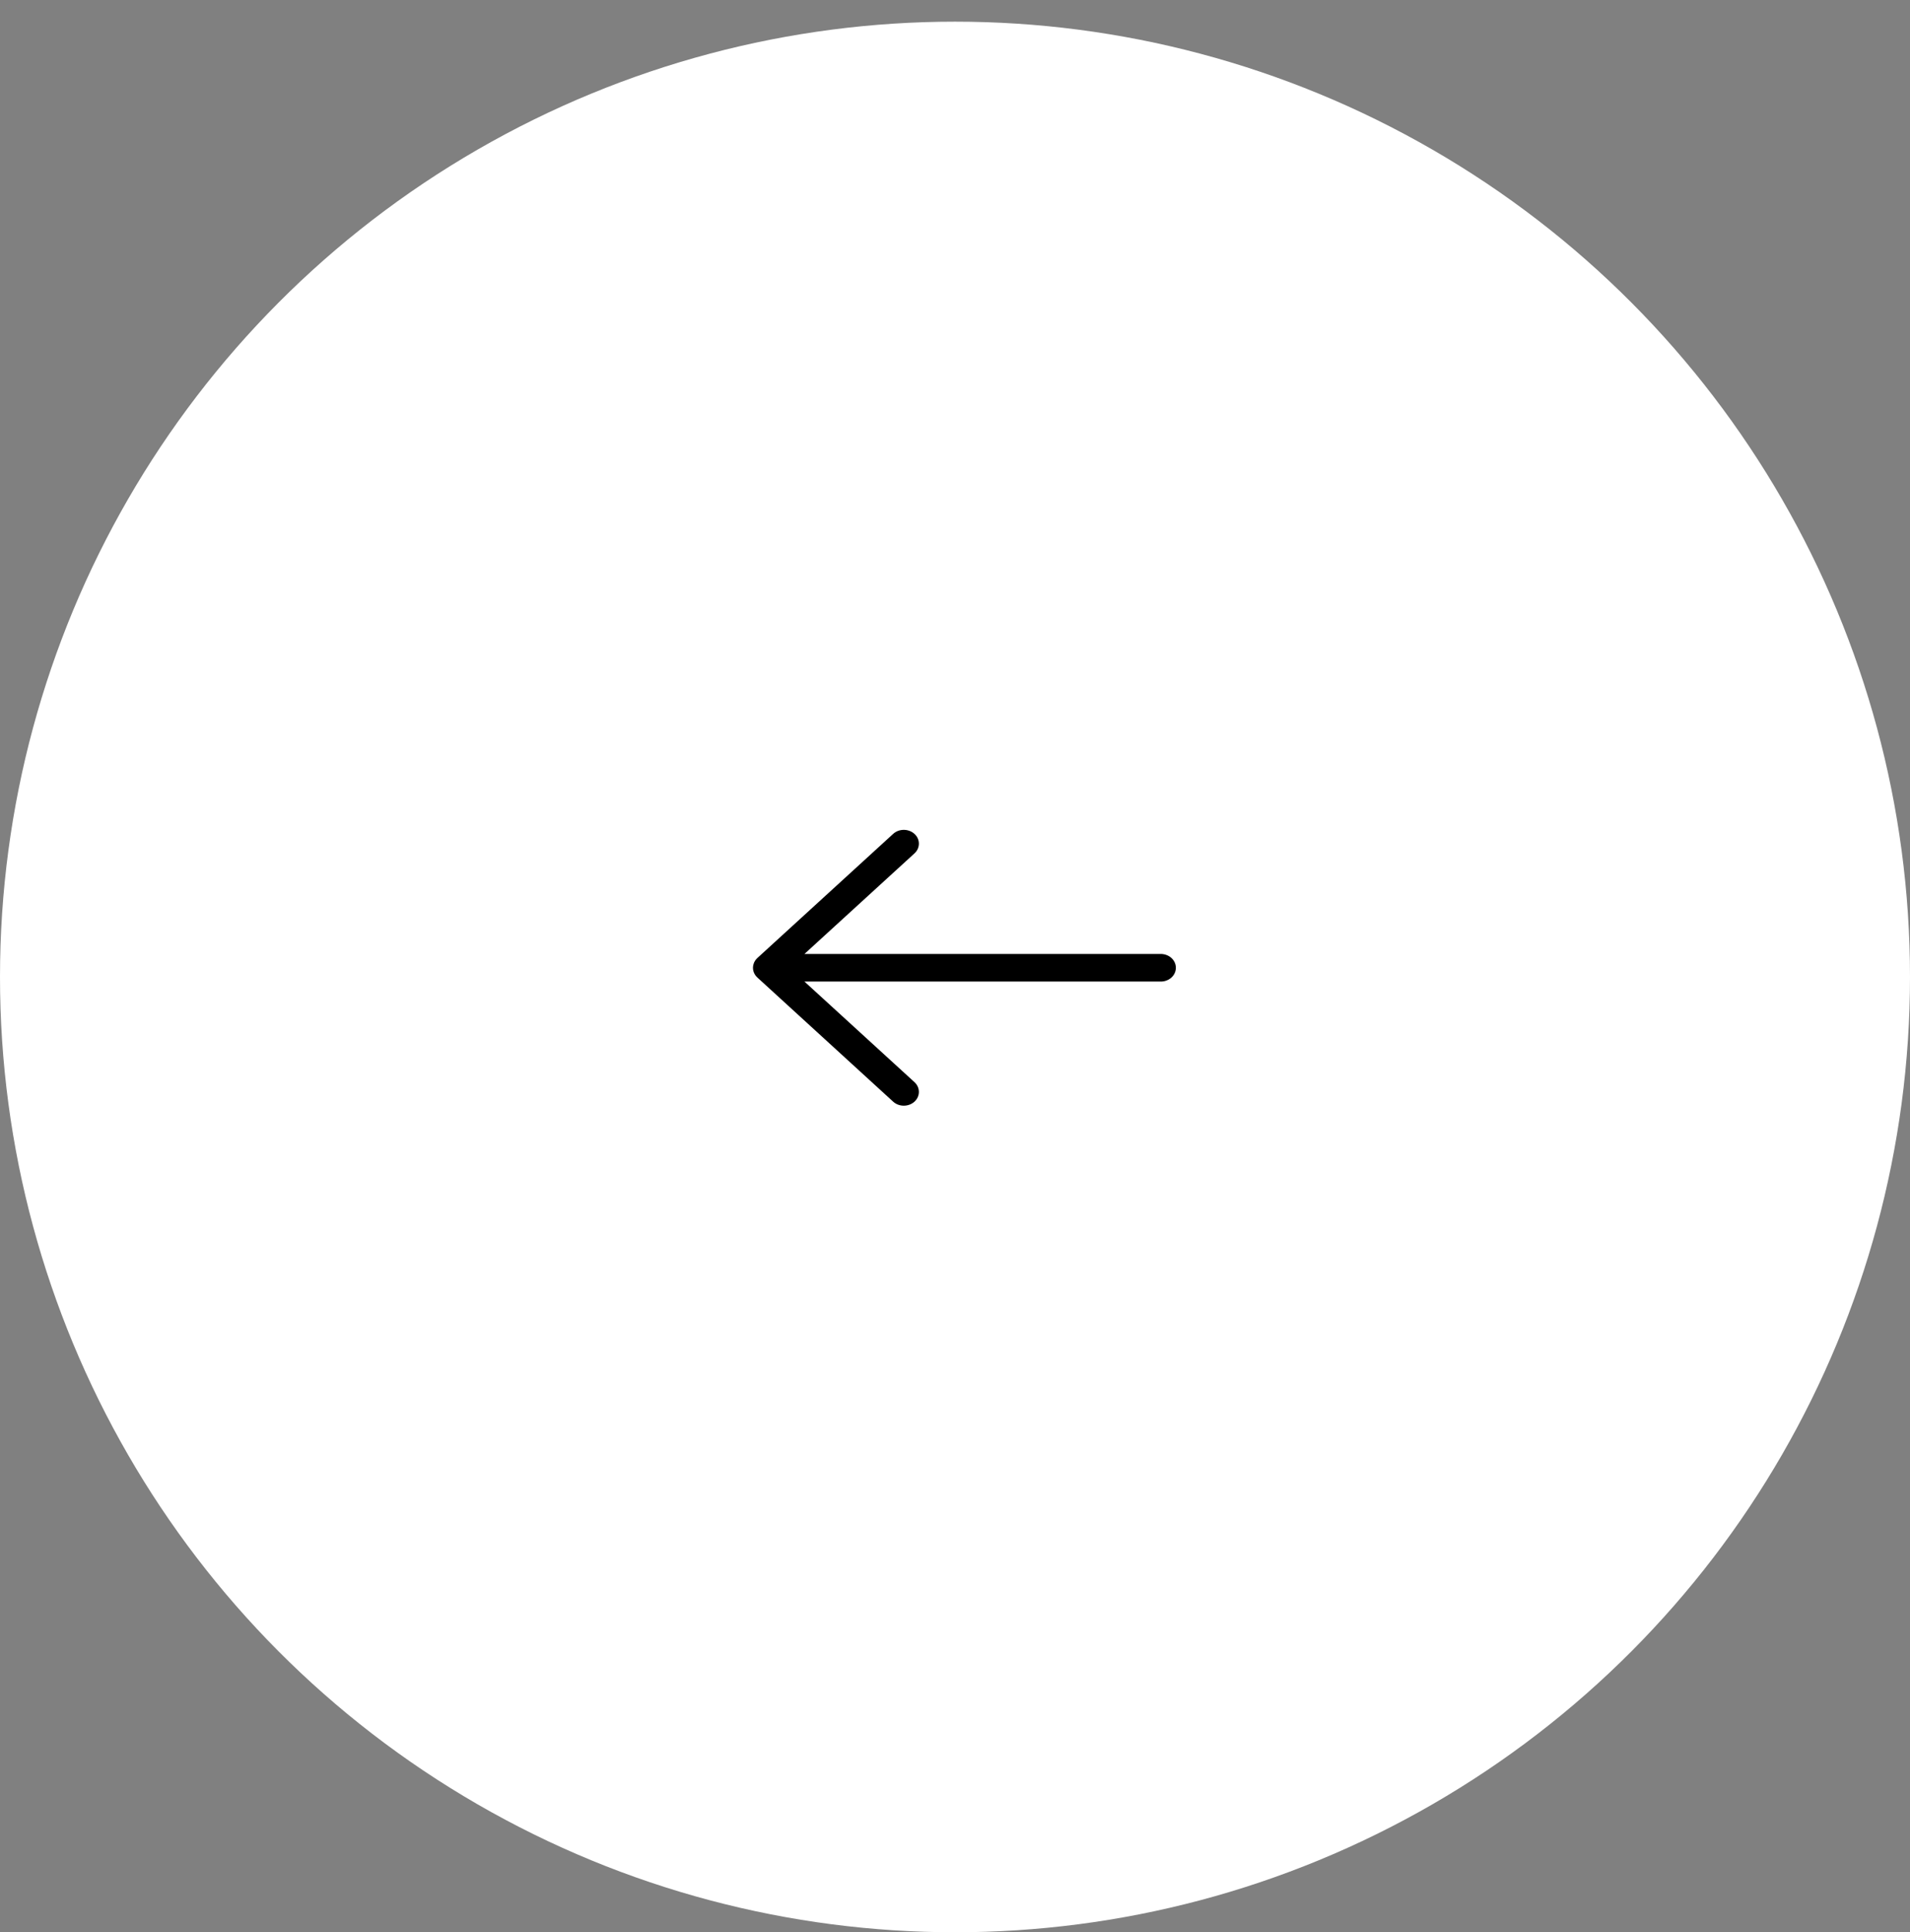 <svg width="88" height="89" viewBox="0 0 88 89" fill="none" xmlns="http://www.w3.org/2000/svg">
<rect x="0" y="0" width="88" height="89" fill="#808080" stroke="none"/>
<circle cx="44" cy="44.998" r="44" fill="white"/>
<path d="M41.15 38.408L34.894 44.125C34.812 44.2 34.752 44.294 34.721 44.396C34.685 44.505 34.682 44.621 34.713 44.731C34.743 44.842 34.806 44.943 34.894 45.023L41.15 50.741C41.28 50.86 41.457 50.927 41.641 50.927C41.825 50.927 42.002 50.86 42.133 50.741C42.263 50.622 42.336 50.46 42.336 50.292C42.336 50.123 42.263 49.962 42.133 49.843L37.063 45.209L53.458 45.209C53.551 45.212 53.644 45.198 53.731 45.167C53.818 45.136 53.898 45.09 53.965 45.031C54.032 44.971 54.085 44.901 54.121 44.822C54.158 44.743 54.176 44.659 54.176 44.574C54.176 44.489 54.158 44.404 54.121 44.326C54.085 44.248 54.032 44.176 53.965 44.117C53.898 44.058 53.818 44.012 53.731 43.981C53.644 43.95 53.551 43.936 53.458 43.939L37.063 43.939L42.133 39.306C42.263 39.187 42.336 39.025 42.336 38.857C42.336 38.688 42.263 38.527 42.133 38.408C42.002 38.289 41.825 38.222 41.641 38.222C41.457 38.222 41.28 38.289 41.15 38.408Z" fill="black"/>
</svg>
